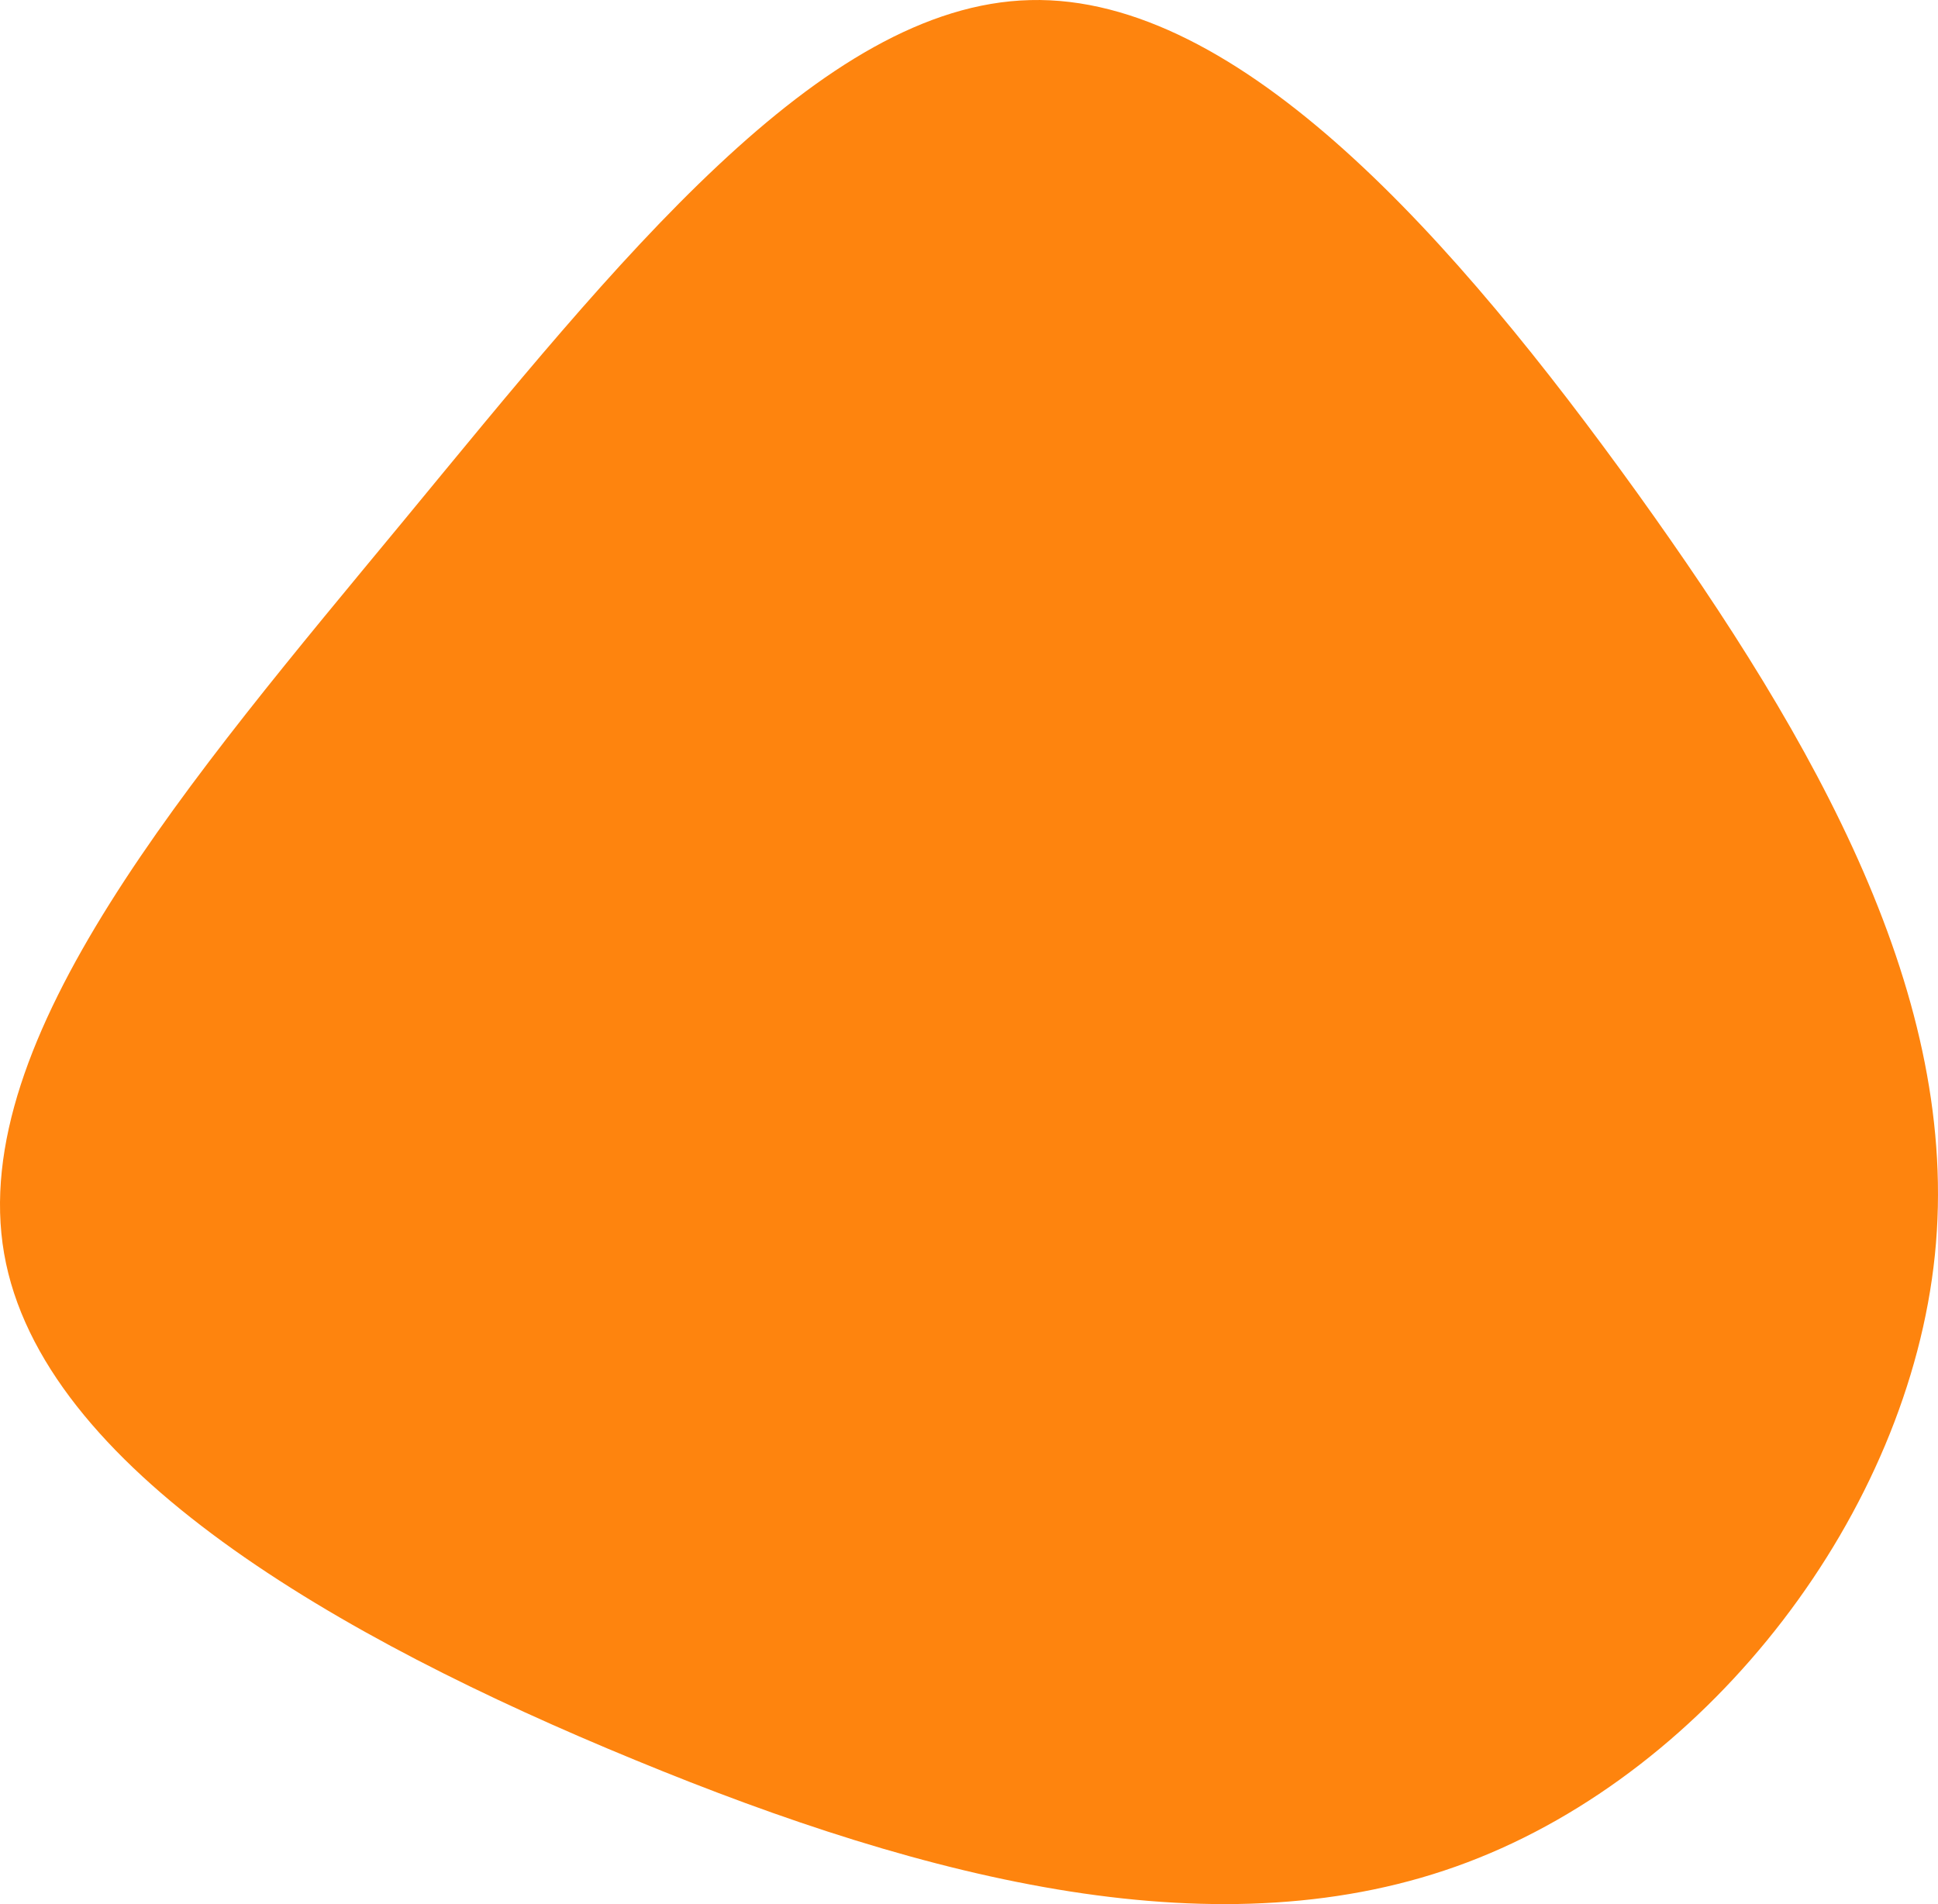 <?xml version="1.0" encoding="UTF-8" standalone="no"?>
<svg
   xmlns:dc="http://purl.org/dc/elements/1.1/"
   xmlns:cc="http://creativecommons.org/ns#"
   xmlns:rdf="http://www.w3.org/1999/02/22-rdf-syntax-ns#"
   xmlns:svg="http://www.w3.org/2000/svg"
   xmlns="http://www.w3.org/2000/svg"
   xmlns:sodipodi="http://sodipodi.sourceforge.net/DTD/sodipodi-0.dtd"
   xmlns:inkscape="http://www.inkscape.org/namespaces/inkscape"
   width="389.654"
   height="382.817"
   viewBox="0 0 389.654 382.817"
   id="svg3035"
   version="1.1"
   inkscape:version="0.48.5 r10040"
   sodipodi:docname="blob-shape copy.svg">
  <defs
     id="defs3043" />
  <sodipodi:namedview
     pagecolor="#ffffff"
     bordercolor="#666666"
     borderopacity="1"
     objecttolerance="10"
     gridtolerance="10"
     guidetolerance="10"
     inkscape:pageopacity="0"
     inkscape:pageshadow="2"
     inkscape:window-width="1280"
     inkscape:window-height="708"
     id="namedview3041"
     showgrid="false"
     fit-margin-top="0"
     fit-margin-left="0"
     fit-margin-right="0"
     fit-margin-bottom="0"
     inkscape:zoom="0.835"
     inkscape:cx="237.98295"
     inkscape:cy="191.83337"
     inkscape:window-x="0"
     inkscape:window-y="1"
     inkscape:window-maximized="1"
     inkscape:current-layer="svg3035" />
  <g
     transform="translate(205.826,202.318)"
     id="g3037">
    <path
       d="m 123.3,-103.3 c 36.2,50.4 65.2,101.7 59.9,153.3 -5.3,51.6 -44.8,103.5 -94,122.1 -49.1,18.6 -108,3.9 -167.4,-20.6 -59.4,-24.4 -119.3,-58.6 -126.8,-101.8 -7.5,-43.2 37.4,-95.4 80.3,-147.3 42.9,-52 83.8,-103.7 126,-104.7 42.2,-1.1 85.7,48.6 122,99 z"
       id="path3039"
       inkscape:connector-curvature="0"
       style="fill:#fe840e" />
  </g>
</svg>
